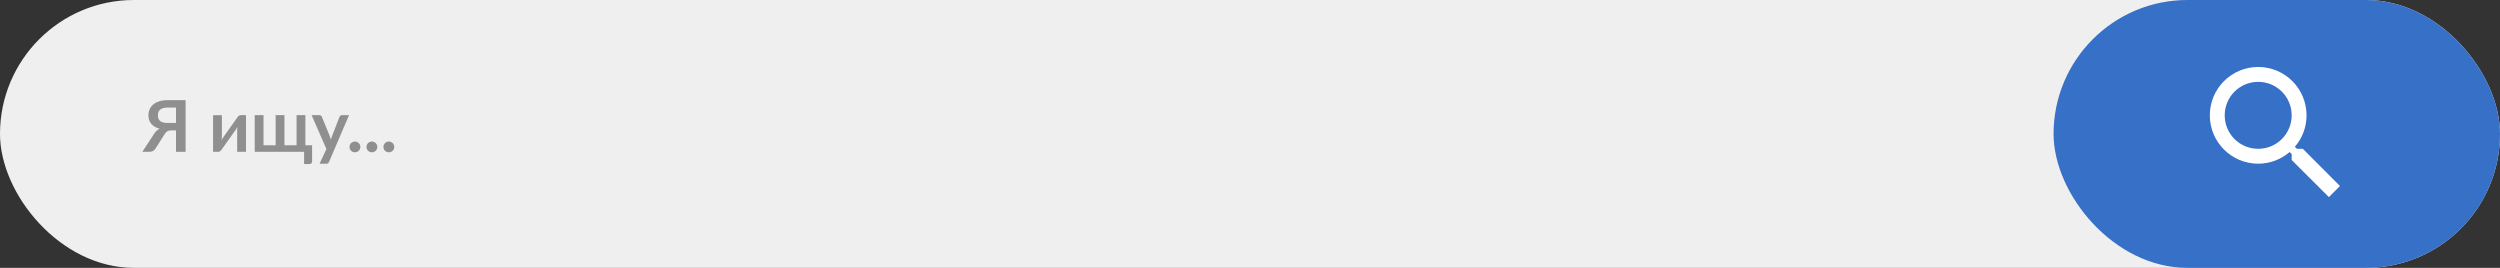 <svg width="280" height="30" viewBox="0 0 280 30" fill="none" xmlns="http://www.w3.org/2000/svg">
<rect x="0" y="0" width="280" height="30" fill="#333333" stroke="none"/>
<rect width="280" height="30" rx="15" fill="#EFEFEF"/>
<rect x="230" width="50" height="30" rx="15" fill="#3670C7"/>
<g clip-path="url(#clip0_4897_72)">
<path d="M257.917 16.667H257.258L257.025 16.442C257.842 15.492 258.333 14.258 258.333 12.917C258.333 9.925 255.908 7.5 252.917 7.5C249.925 7.5 247.5 9.925 247.5 12.917C247.5 15.908 249.925 18.333 252.917 18.333C254.258 18.333 255.492 17.842 256.442 17.025L256.667 17.258V17.917L260.833 22.075L262.075 20.833L257.917 16.667ZM252.917 16.667C250.842 16.667 249.167 14.992 249.167 12.917C249.167 10.842 250.842 9.167 252.917 9.167C254.992 9.167 256.667 10.842 256.667 12.917C256.667 14.992 254.992 16.667 252.917 16.667Z" fill="white"/>
</g>
<path d="M19.712 13.768V12.052H18.74C18.54 12.052 18.372 12.075 18.236 12.12C18.103 12.163 17.995 12.223 17.912 12.3C17.832 12.377 17.773 12.468 17.736 12.572C17.701 12.673 17.684 12.784 17.684 12.904C17.684 13.035 17.701 13.153 17.736 13.26C17.771 13.367 17.829 13.457 17.912 13.532C17.995 13.607 18.103 13.665 18.236 13.708C18.372 13.748 18.54 13.768 18.74 13.768H19.712ZM20.788 17H19.712V14.608H19.12C19.056 14.608 18.993 14.615 18.932 14.628C18.873 14.639 18.816 14.66 18.76 14.692C18.707 14.721 18.653 14.763 18.6 14.816C18.547 14.867 18.495 14.933 18.444 15.016L17.424 16.628C17.357 16.74 17.268 16.831 17.156 16.9C17.044 16.967 16.911 17 16.756 17H15.944L17.272 14.968C17.432 14.712 17.636 14.529 17.884 14.42C17.671 14.364 17.484 14.288 17.324 14.192C17.167 14.096 17.036 13.984 16.932 13.856C16.828 13.725 16.751 13.581 16.7 13.424C16.649 13.264 16.624 13.093 16.624 12.912C16.624 12.664 16.671 12.436 16.764 12.228C16.86 12.02 16.997 11.841 17.176 11.692C17.357 11.543 17.579 11.427 17.84 11.344C18.104 11.259 18.404 11.216 18.74 11.216H20.788V17ZM27.551 12.896V17H26.563V14.604C26.563 14.543 26.566 14.476 26.571 14.404C26.579 14.329 26.588 14.255 26.599 14.18C26.546 14.303 26.487 14.411 26.423 14.504C26.418 14.509 26.391 14.547 26.343 14.616C26.295 14.683 26.232 14.769 26.155 14.876C26.08 14.983 25.995 15.104 25.899 15.24C25.803 15.373 25.706 15.509 25.607 15.648C25.375 15.976 25.112 16.347 24.819 16.76C24.782 16.816 24.732 16.871 24.671 16.924C24.612 16.977 24.544 17.004 24.467 17.004H23.863V12.9H24.851V15.296C24.851 15.357 24.847 15.425 24.839 15.5C24.834 15.572 24.826 15.645 24.815 15.72C24.874 15.589 24.932 15.481 24.991 15.396C24.994 15.391 25.019 15.355 25.067 15.288C25.115 15.221 25.176 15.135 25.251 15.028C25.328 14.921 25.415 14.801 25.511 14.668C25.607 14.532 25.704 14.393 25.803 14.252C26.035 13.924 26.299 13.553 26.595 13.14C26.632 13.081 26.682 13.027 26.743 12.976C26.804 12.923 26.874 12.896 26.951 12.896H27.551ZM34.955 16.268V18.08C34.955 18.171 34.928 18.243 34.875 18.296C34.824 18.349 34.758 18.376 34.675 18.376H34.059V17H28.527V12.896H29.515V16.268H30.871V12.896H31.859V16.268H33.215V12.896H34.203V16.268H34.955ZM39.091 12.896L36.855 18.128C36.826 18.197 36.787 18.249 36.739 18.284C36.694 18.321 36.623 18.34 36.527 18.34H35.791L36.559 16.692L34.899 12.896H35.767C35.844 12.896 35.904 12.915 35.947 12.952C35.992 12.989 36.026 13.032 36.047 13.08L36.919 15.208C36.948 15.28 36.972 15.352 36.991 15.424C37.012 15.496 37.032 15.569 37.051 15.644C37.075 15.569 37.099 15.496 37.123 15.424C37.147 15.349 37.174 15.276 37.203 15.204L38.027 13.08C38.048 13.027 38.083 12.983 38.131 12.948C38.182 12.913 38.238 12.896 38.299 12.896H39.091ZM39.149 16.456C39.149 16.373 39.163 16.295 39.193 16.22C39.225 16.145 39.267 16.081 39.321 16.028C39.374 15.975 39.438 15.932 39.513 15.9C39.587 15.868 39.667 15.852 39.753 15.852C39.838 15.852 39.917 15.868 39.989 15.9C40.063 15.932 40.127 15.975 40.181 16.028C40.237 16.081 40.281 16.145 40.313 16.22C40.345 16.295 40.361 16.373 40.361 16.456C40.361 16.541 40.345 16.621 40.313 16.696C40.281 16.768 40.237 16.831 40.181 16.884C40.127 16.937 40.063 16.979 39.989 17.008C39.917 17.04 39.838 17.056 39.753 17.056C39.667 17.056 39.587 17.04 39.513 17.008C39.438 16.979 39.374 16.937 39.321 16.884C39.267 16.831 39.225 16.768 39.193 16.696C39.163 16.621 39.149 16.541 39.149 16.456ZM41.047 16.456C41.047 16.373 41.062 16.295 41.091 16.22C41.123 16.145 41.166 16.081 41.219 16.028C41.273 15.975 41.337 15.932 41.411 15.9C41.486 15.868 41.566 15.852 41.651 15.852C41.736 15.852 41.815 15.868 41.887 15.9C41.962 15.932 42.026 15.975 42.079 16.028C42.135 16.081 42.179 16.145 42.211 16.22C42.243 16.295 42.259 16.373 42.259 16.456C42.259 16.541 42.243 16.621 42.211 16.696C42.179 16.768 42.135 16.831 42.079 16.884C42.026 16.937 41.962 16.979 41.887 17.008C41.815 17.04 41.736 17.056 41.651 17.056C41.566 17.056 41.486 17.04 41.411 17.008C41.337 16.979 41.273 16.937 41.219 16.884C41.166 16.831 41.123 16.768 41.091 16.696C41.062 16.621 41.047 16.541 41.047 16.456ZM42.946 16.456C42.946 16.373 42.96 16.295 42.99 16.22C43.022 16.145 43.064 16.081 43.118 16.028C43.171 15.975 43.235 15.932 43.31 15.9C43.384 15.868 43.464 15.852 43.55 15.852C43.635 15.852 43.714 15.868 43.786 15.9C43.86 15.932 43.924 15.975 43.978 16.028C44.034 16.081 44.078 16.145 44.11 16.22C44.142 16.295 44.158 16.373 44.158 16.456C44.158 16.541 44.142 16.621 44.11 16.696C44.078 16.768 44.034 16.831 43.978 16.884C43.924 16.937 43.86 16.979 43.786 17.008C43.714 17.04 43.635 17.056 43.55 17.056C43.464 17.056 43.384 17.04 43.31 17.008C43.235 16.979 43.171 16.937 43.118 16.884C43.064 16.831 43.022 16.768 42.99 16.696C42.96 16.621 42.946 16.541 42.946 16.456Z" fill="#8F8F8F"/>
<defs>
<clipPath id="clip0_4897_72">
<rect width="20" height="20" fill="white" transform="translate(245 5)"/>
</clipPath>
</defs>
</svg>
